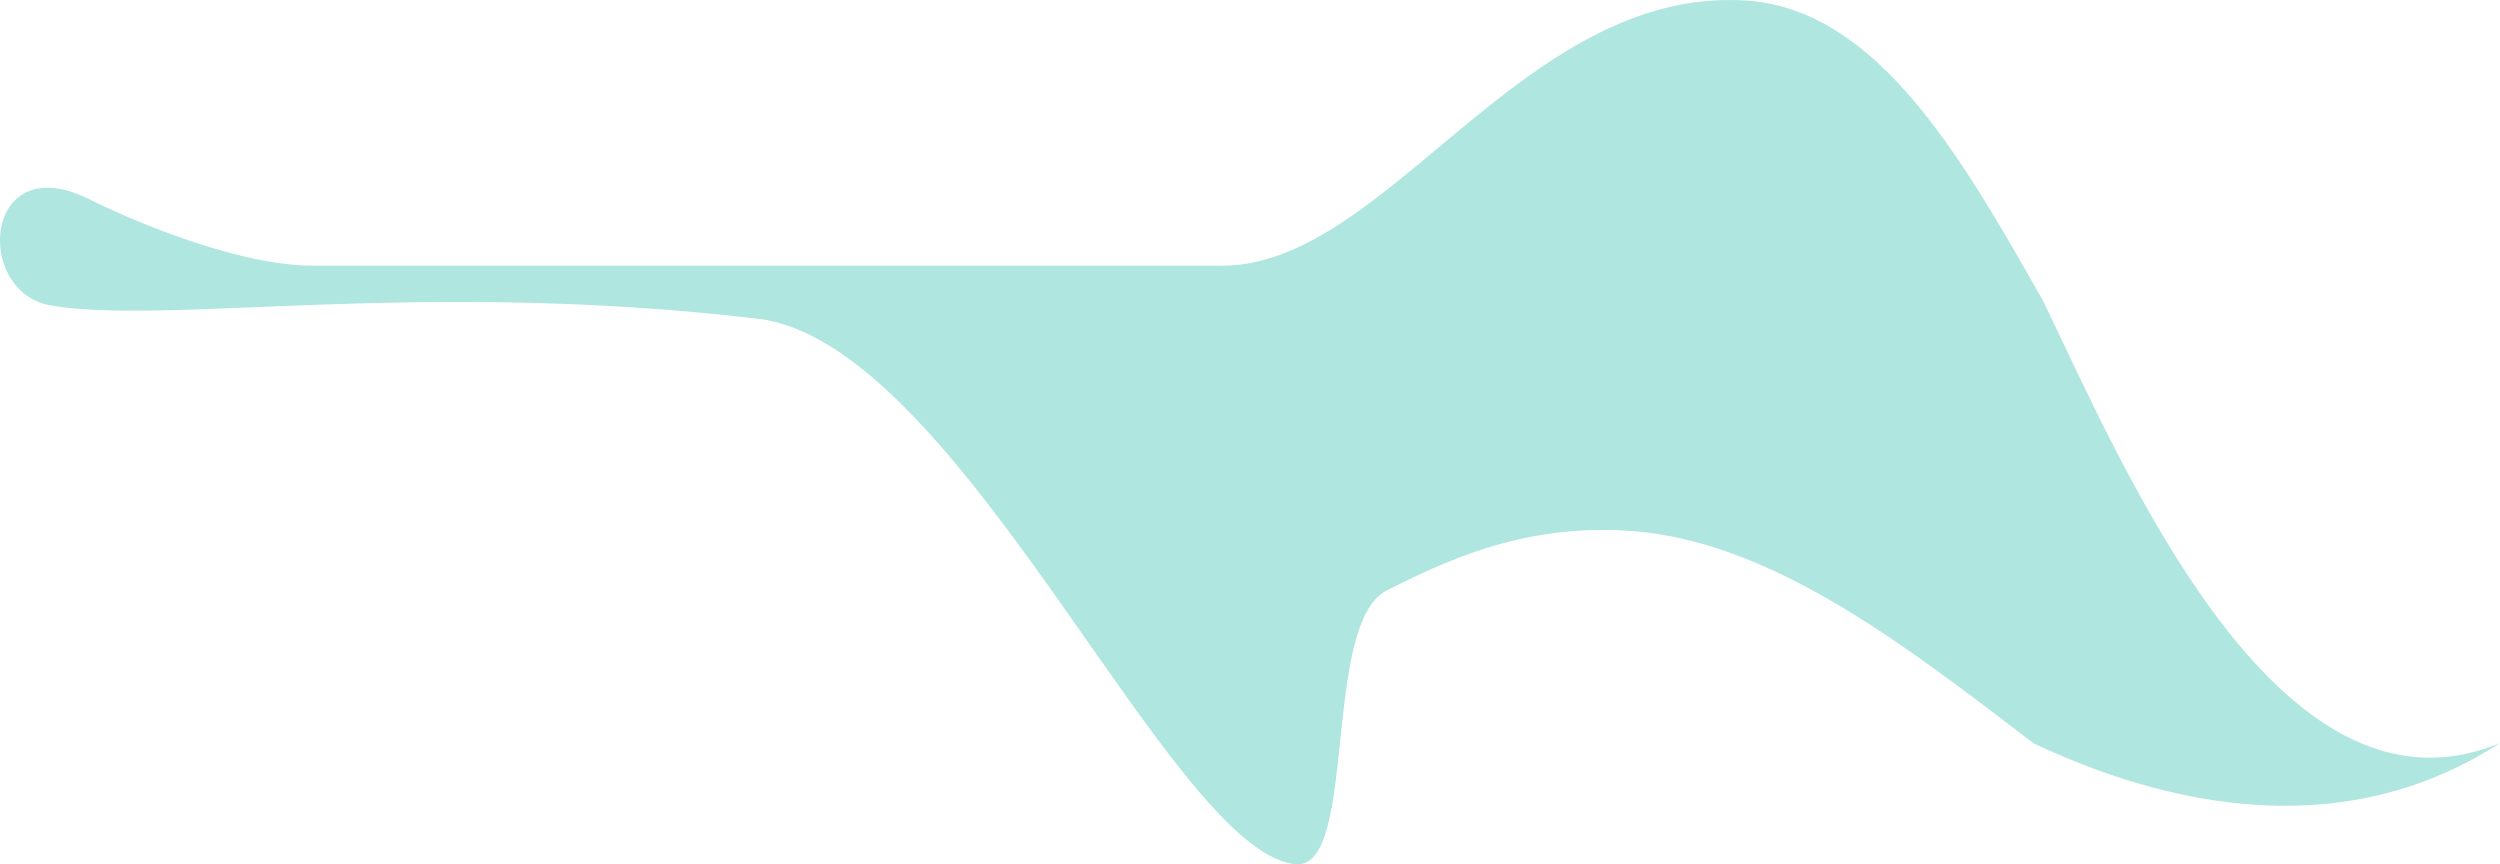 <svg xmlns="http://www.w3.org/2000/svg" width="274.28" height="94.823" viewBox="0 0 274.28 94.823">
  <path id="group_7789" data-name="group 7789" d="M134.086,217.533H34.251c-7.849,0-19.075-4.611-24.428-7.273C-1.86,204.442-2.922,220.443,5.575,221.9c5.581.957,13.953.528,24.695.1,13.931-.555,31.848-1.11,52.837,1.354,22.219,2.6,45.186,58.392,58.993,59.847,6.9.727,2.873-26.39,10.042-30.026s15.4-7.273,26.552-6.546,21.868,6.851,32.245,14.212c.032.029.053.043.085.073,1.391.989,2.783,2.008,4.163,3.026a.03.03,0,0,1,.022.015c2.337,1.731,4.652,3.506,6.957,5.266.319.247.637.48.956.727,15.973,7.506,34.709,10.633,51.16-.043-24.417,10.183-41.41-30.533-50.088-48.411v-.015c-8.953-15.8-18.257-32.177-32.755-33.035-.57-.034-1.13-.05-1.689-.05-23.428,0-38,29.143-55.663,29.143" transform="translate(0 -188.39)" fill="#afe6df"/>
</svg>
